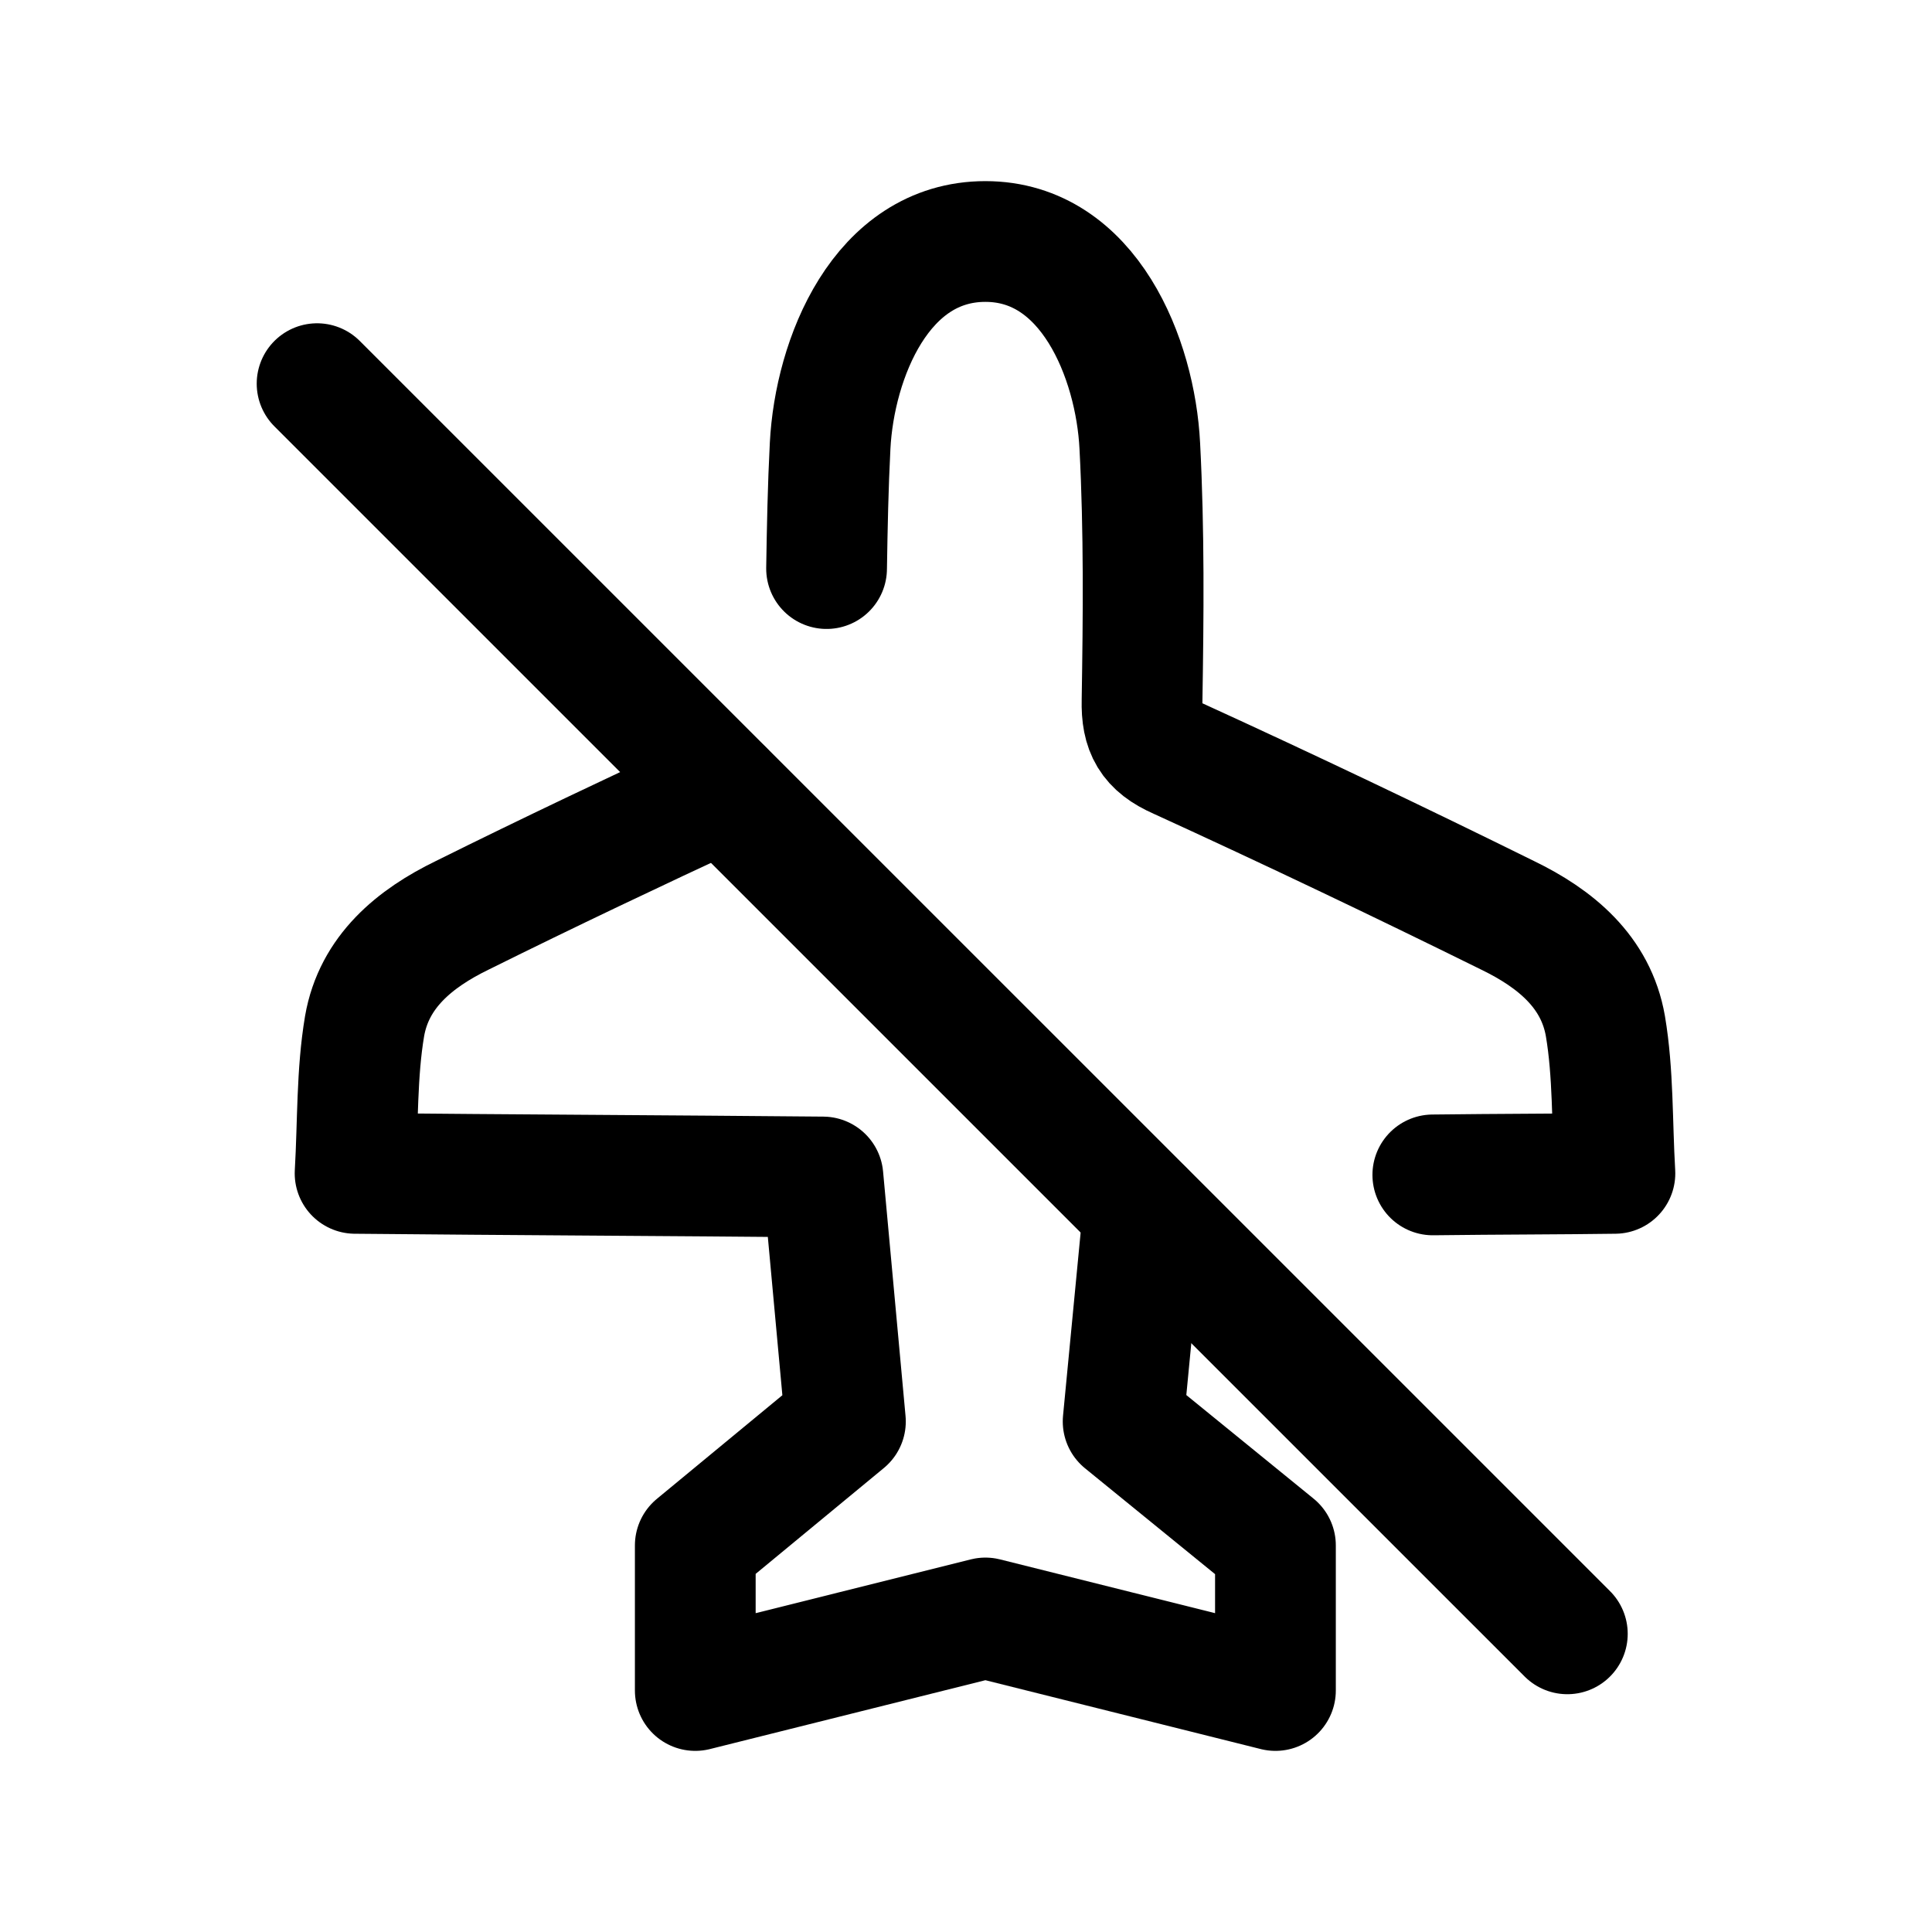 <svg width="24" height="24" viewBox="0 0 24 24" fill="none" xmlns="http://www.w3.org/2000/svg">
<path d="M8.988 9.819C7.898 10.324 6.817 10.837 5.745 11.369C5.151 11.657 4.646 12.072 4.529 12.747C4.43 13.333 4.448 13.936 4.411 14.576C6.384 14.595 8.286 14.603 10.223 14.621L10.502 17.658L8.637 19.198V21L12.241 20.099L15.844 21V19.198L13.952 17.658L14.204 15.035" stroke="black" stroke-width="1.5" stroke-linecap="round" stroke-linejoin="round"/>
<path d="M3.939 4.766L19.47 20.296" stroke="black" stroke-width="1.5" stroke-linecap="round" stroke-linejoin="round"/>
<path d="M10.268 7.063C10.276 6.549 10.286 6.045 10.312 5.54C10.367 4.459 10.943 3 12.241 3C13.529 3 14.105 4.459 14.159 5.54C14.214 6.594 14.204 7.649 14.187 8.703C14.178 9.071 14.286 9.27 14.637 9.424C16.015 10.054 17.376 10.703 18.727 11.37C19.322 11.658 19.826 12.072 19.943 12.747C20.042 13.333 20.024 13.936 20.061 14.576C19.439 14.585 18.619 14.585 17.799 14.595" stroke="black" stroke-width="1.5" stroke-linecap="round" stroke-linejoin="round"/>
</svg>